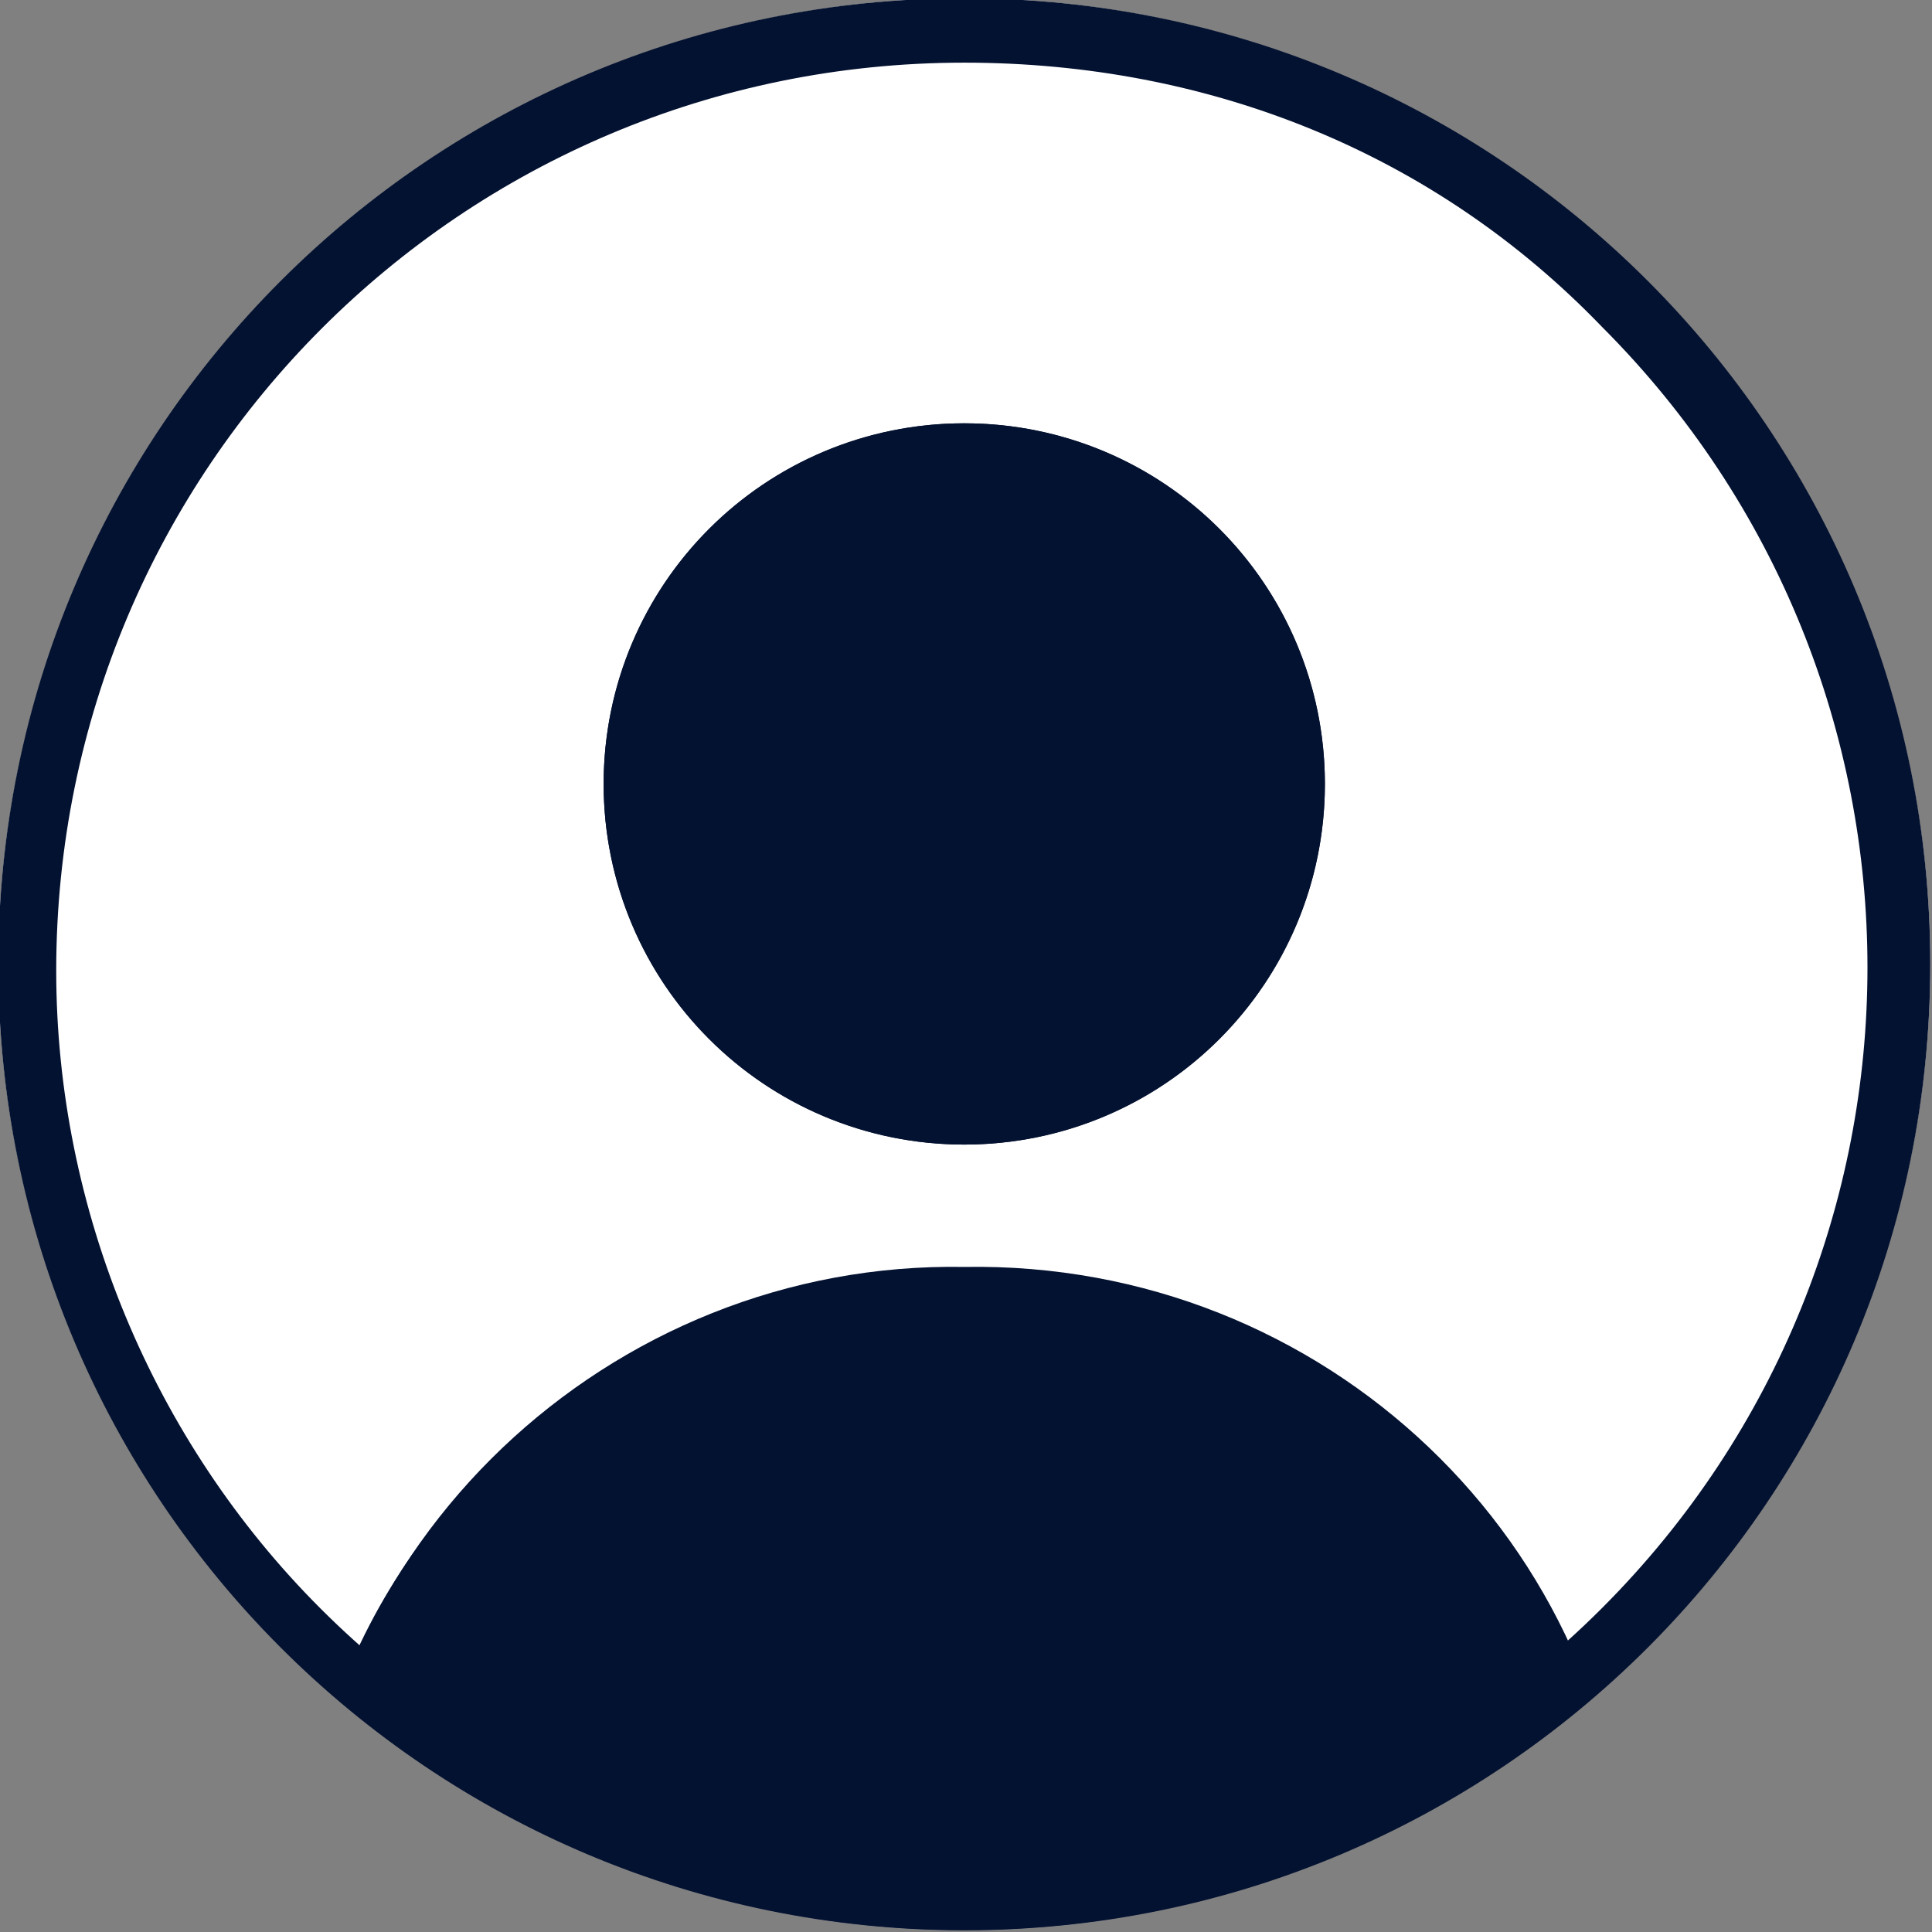 <?xml version="1.0" encoding="utf-8"?>
<!-- Generator: Adobe Illustrator 27.9.0, SVG Export Plug-In . SVG Version: 6.00 Build 0)  -->
<svg version="1.1" id="레이어_1" xmlns="http://www.w3.org/2000/svg" xmlns:xlink="http://www.w3.org/1999/xlink" x="0px"
	 y="0px" width="30px" height="30px" viewBox="0 0 30 30" style="enable-background:new 0 0 30 30;" xml:space="preserve">
<rect x="0" y="0" width="30" height="30" fill="#808080" stroke="none"/>
<style type="text/css">
	.st0{fill:#FFFFFF;}
	.st1{fill:#041231;}
	.st2{clip-path:url(#SVGID_00000161593193319363651400000015894911705437520007_);}
</style>
<g id="그룹_1087" transform="translate(-1381.227 -11.227)">
	<circle id="타원_37" class="st0" cx="1396.2" cy="26.2" r="15"/>
	<path id="타원_37_-_윤곽선" class="st1" d="M1396.2,12.2c-7.8,0-14.1,6.3-14.1,14.1c0,3.7,1.5,7.3,4.1,9.9
		c5.5,5.5,14.4,5.5,19.9,0s5.5-14.4,0-19.9C1403.5,13.6,1400,12.2,1396.2,12.2 M1396.2,11.2c8.3,0,15,6.7,15,15s-6.7,15-15,15
		s-15-6.7-15-15S1387.9,11.2,1396.2,11.2z"/>
	<g id="그룹_970" transform="translate(1381 11)">
		<circle id="타원_38" class="st1" cx="15.2" cy="12.4" r="5.6"/>
		<path id="타원_38_-_윤곽선" class="st1" d="M15.2,7.7c-2.6,0-4.7,2.1-4.7,4.7s2.1,4.7,4.7,4.7s4.7-2.1,4.7-4.7
			S17.8,7.7,15.2,7.7 M15.2,6.8c3.1,0,5.6,2.5,5.6,5.6S18.3,18,15.2,18s-5.6-2.5-5.6-5.6S12.1,6.8,15.2,6.8z"/>
		<g>
			<g>
				<defs>
					<circle id="SVGID_1_" cx="15.2" cy="15.2" r="15"/>
				</defs>
				<clipPath id="SVGID_00000068669305098949728830000009774276224284126140_">
					<use xlink:href="#SVGID_1_"  style="overflow:visible;"/>
				</clipPath>
				<g id="마스크_그룹_47" style="clip-path:url(#SVGID_00000068669305098949728830000009774276224284126140_);">
					<ellipse id="타원_39" class="st1" cx="15.2" cy="29.8" rx="10.3" ry="9.8"/>
					<path id="타원_39_-_윤곽선" class="st1" d="M15.2,20.9c-5-0.1-9.2,3.9-9.4,8.9c0.1,5,4.3,9,9.4,8.9c5,0.1,9.2-3.9,9.4-8.9
						C24.5,24.7,20.3,20.7,15.2,20.9 M15.2,19.9c5.6-0.1,10.2,4.3,10.3,9.8c-0.1,5.6-4.7,10-10.3,9.8C9.7,39.7,5,35.3,4.9,29.8
						C5,24.2,9.7,19.8,15.2,19.9z"/>
				</g>
			</g>
		</g>
	</g>
</g>
</svg>
